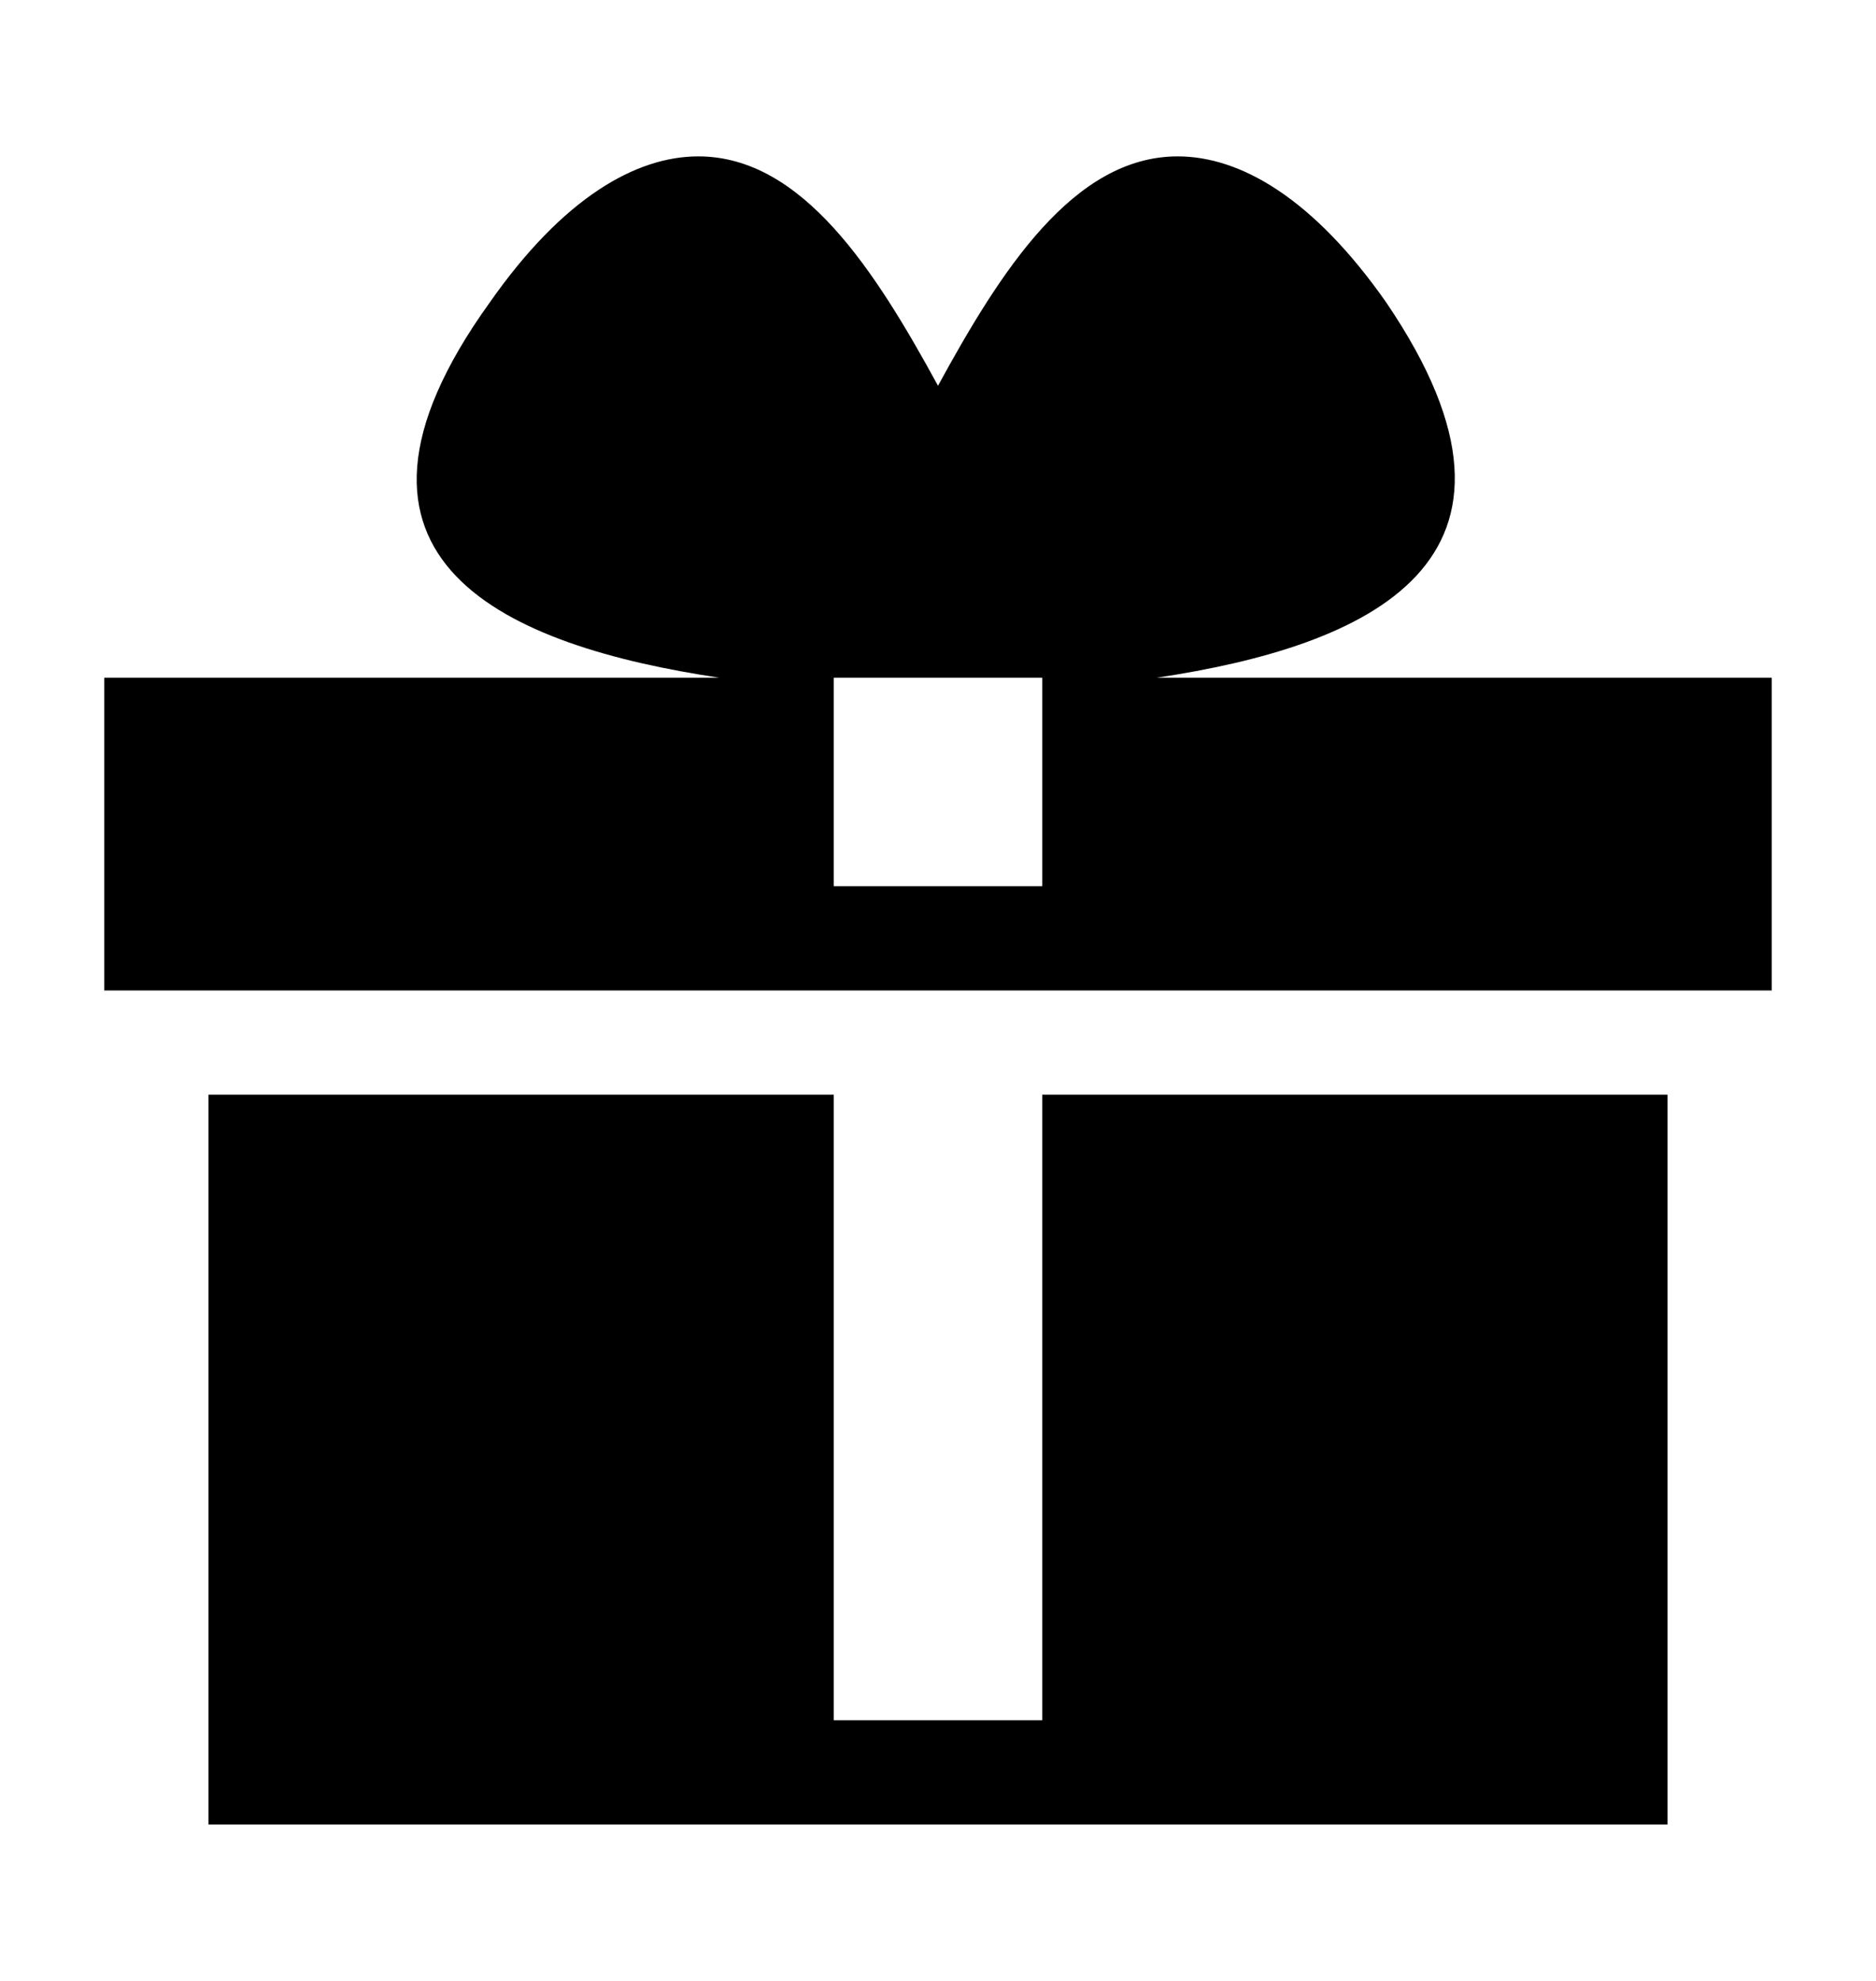 <svg xmlns="http://www.w3.org/2000/svg" width="18" height="19" fill="none"><path fill="currentColor" d="M11.1 6.5c2-.3 3.9-1.1 2.2-3.6-.7-1-1.4-1.4-2-1.4-1 0-1.7 1.1-2.3 2.2-.6-1.1-1.3-2.2-2.3-2.2-.6 0-1.3.4-2 1.4-1.8 2.5.2 3.3 2.2 3.6H1v3h16v-3h-5.9ZM8 8.5v-2h2v2H8Zm2 8H8v-6H2v7h14v-7h-6v6Z"/></svg>